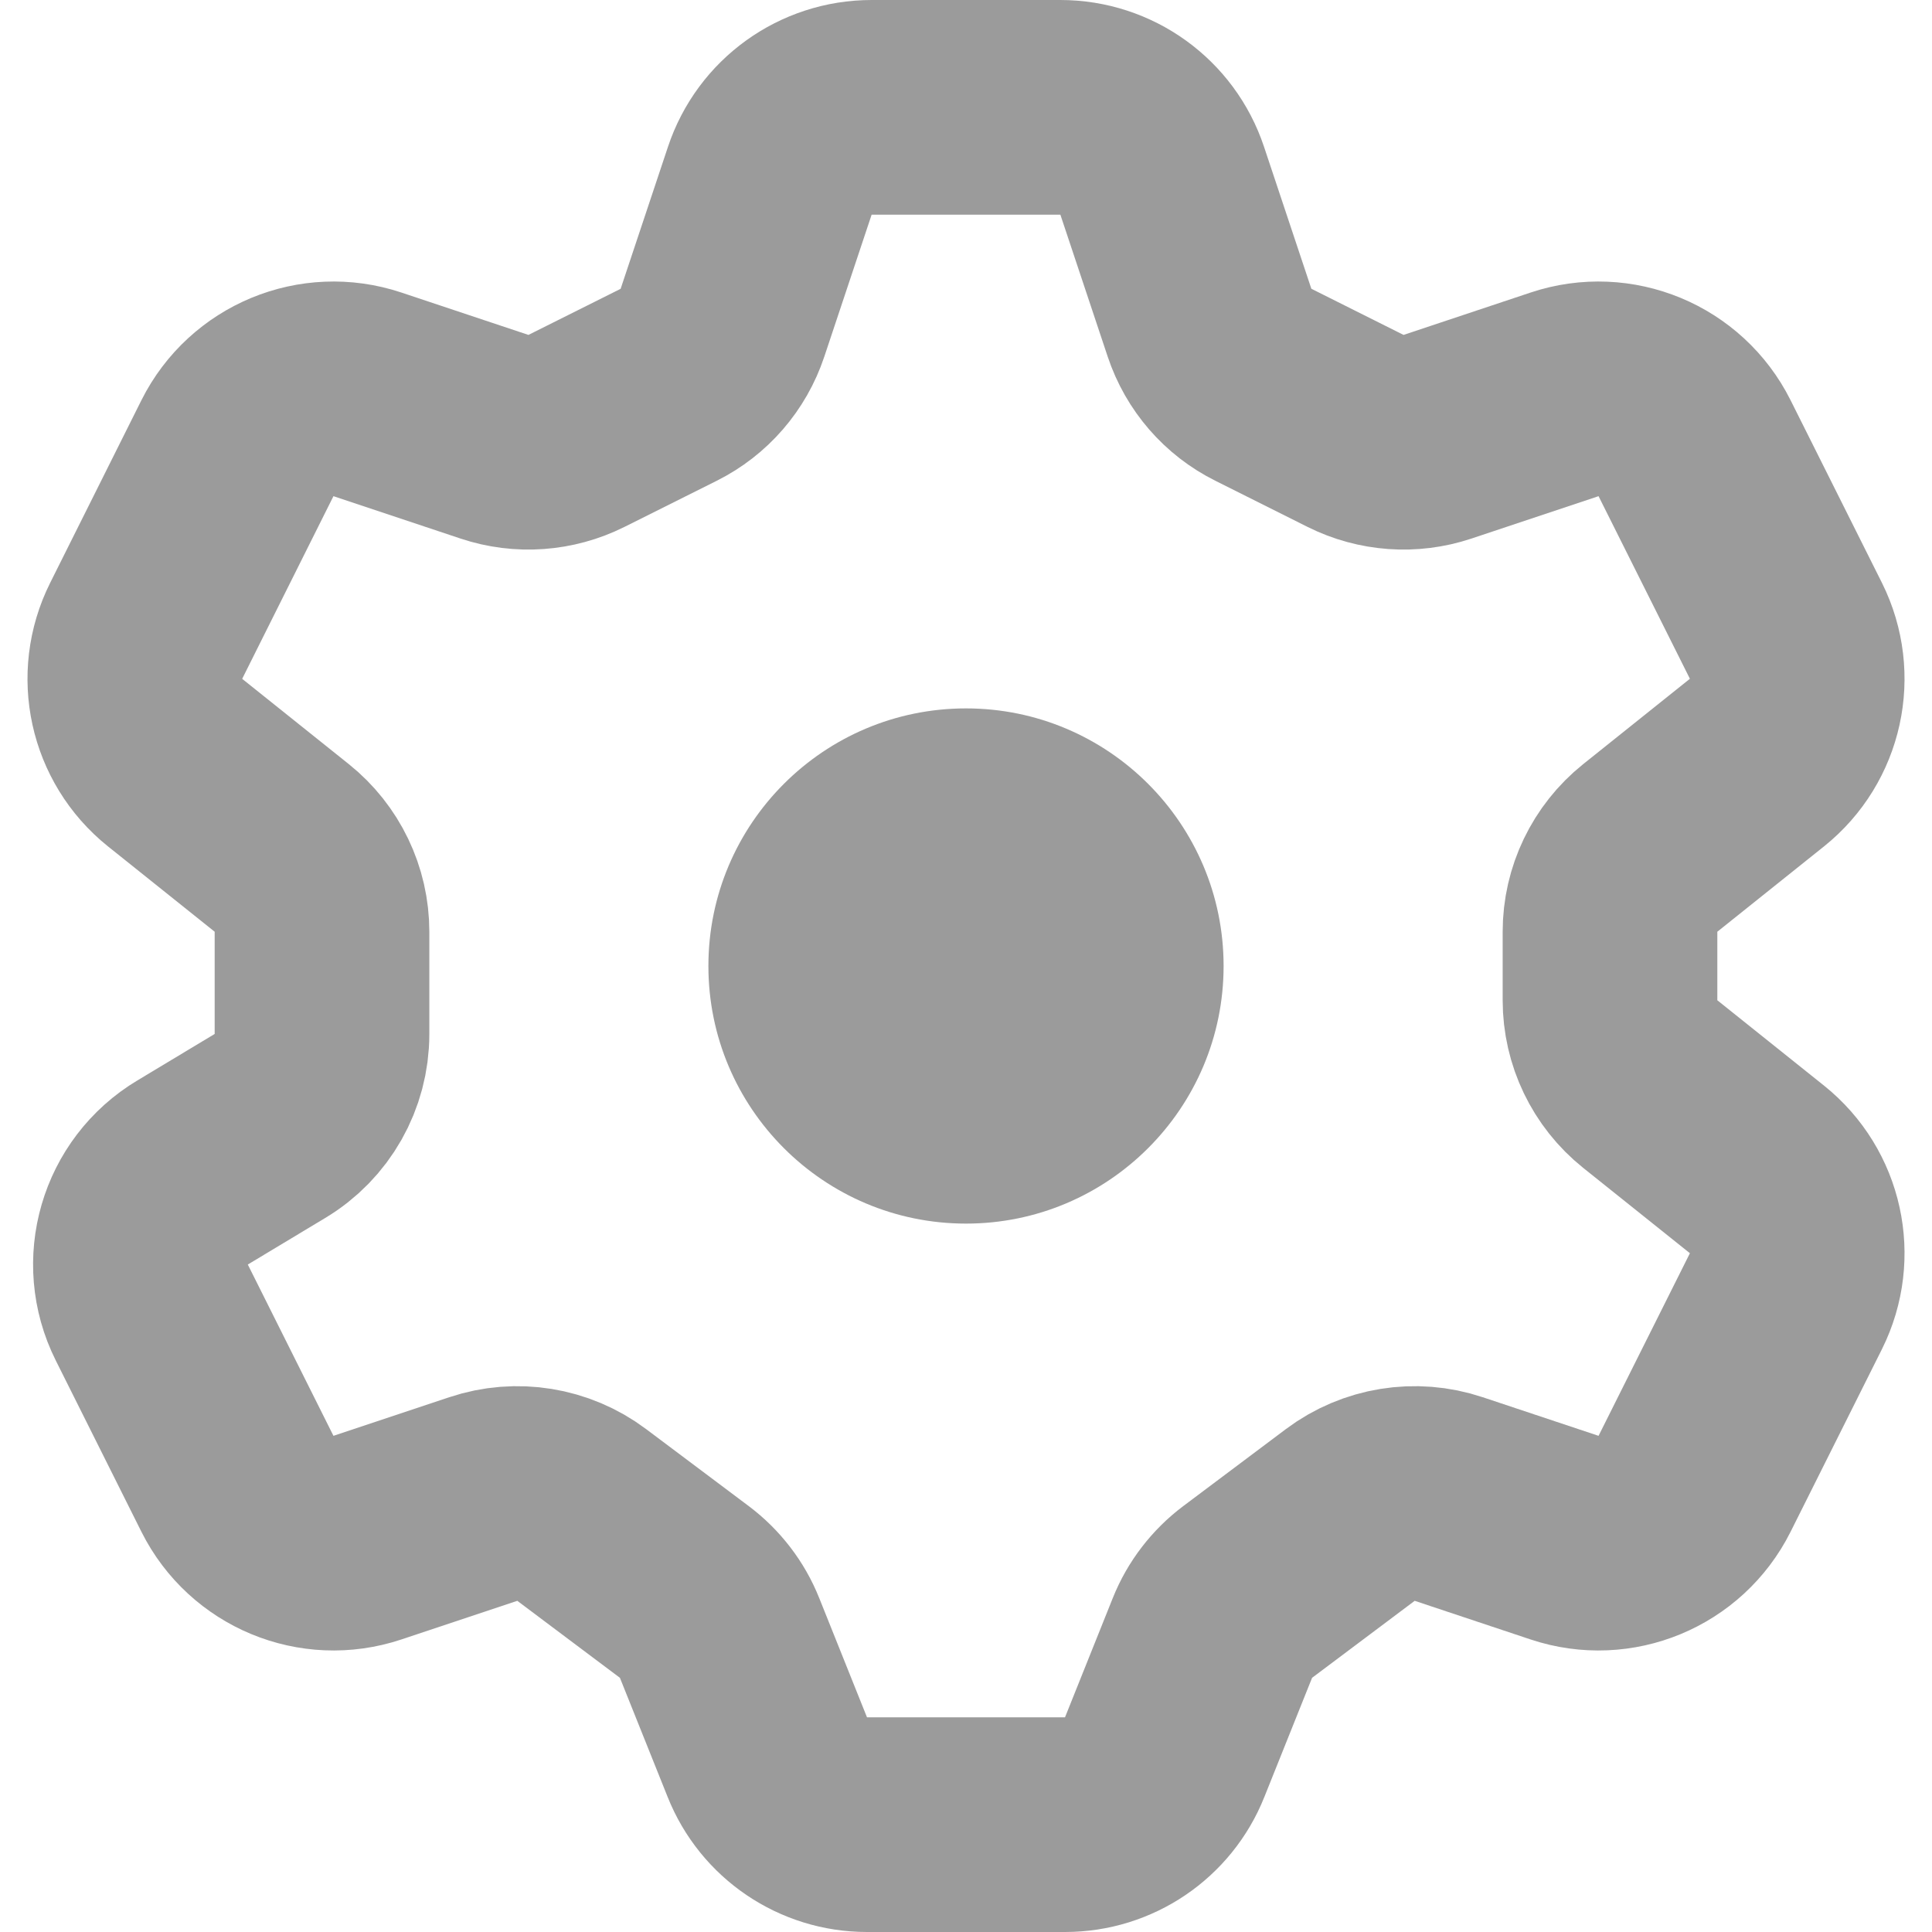 <svg width="18" height="18" viewBox="0 0 18 18" fill="none" xmlns="http://www.w3.org/2000/svg">
<path d="M11.624 14.832C11.478 14.942 11.364 15.09 11.296 15.26L10.851 16.371C10.7 16.751 10.332 17 9.923 17H8.077C7.668 17 7.3 16.751 7.149 16.371L6.704 15.26C6.636 15.09 6.522 14.942 6.376 14.832L5.419 14.114C5.157 13.918 4.814 13.862 4.503 13.966L3.423 14.326C2.951 14.483 2.435 14.269 2.212 13.824L1.414 12.228C1.18 11.761 1.346 11.192 1.794 10.924L2.514 10.491C2.816 10.311 3 9.985 3 9.634V8.681C3 8.377 2.862 8.09 2.625 7.9L1.631 7.105C1.263 6.81 1.151 6.299 1.362 5.877L2.212 4.176C2.435 3.731 2.951 3.517 3.423 3.674L4.607 4.069C4.859 4.153 5.133 4.133 5.37 4.015L6.23 3.585C6.467 3.467 6.647 3.259 6.731 3.007L7.172 1.684C7.308 1.275 7.69 1 8.121 1H9.879C10.31 1 10.692 1.275 10.828 1.684L11.269 3.007C11.353 3.259 11.533 3.467 11.771 3.585L12.63 4.015C12.867 4.133 13.141 4.153 13.393 4.069L14.577 3.674C15.049 3.517 15.565 3.731 15.788 4.176L16.639 5.877C16.849 6.299 16.737 6.81 16.369 7.105L15.375 7.9C15.138 8.09 15 8.377 15 8.681V9.319C15 9.623 15.138 9.91 15.375 10.1L16.369 10.895C16.737 11.19 16.849 11.701 16.639 12.123L15.788 13.824C15.565 14.269 15.049 14.483 14.577 14.326L13.497 13.966C13.186 13.862 12.843 13.918 12.581 14.114L11.624 14.832Z" stroke="#9B9B9B" stroke-width="2"/>
<path d="M9 11.4C10.325 11.4 11.4 10.325 11.4 9C11.4 7.675 10.325 6.6 9 6.6C7.675 6.6 6.6 7.675 6.6 9C6.6 10.325 7.675 11.4 9 11.4Z" fill="#9B9B9B"/>
</svg>
